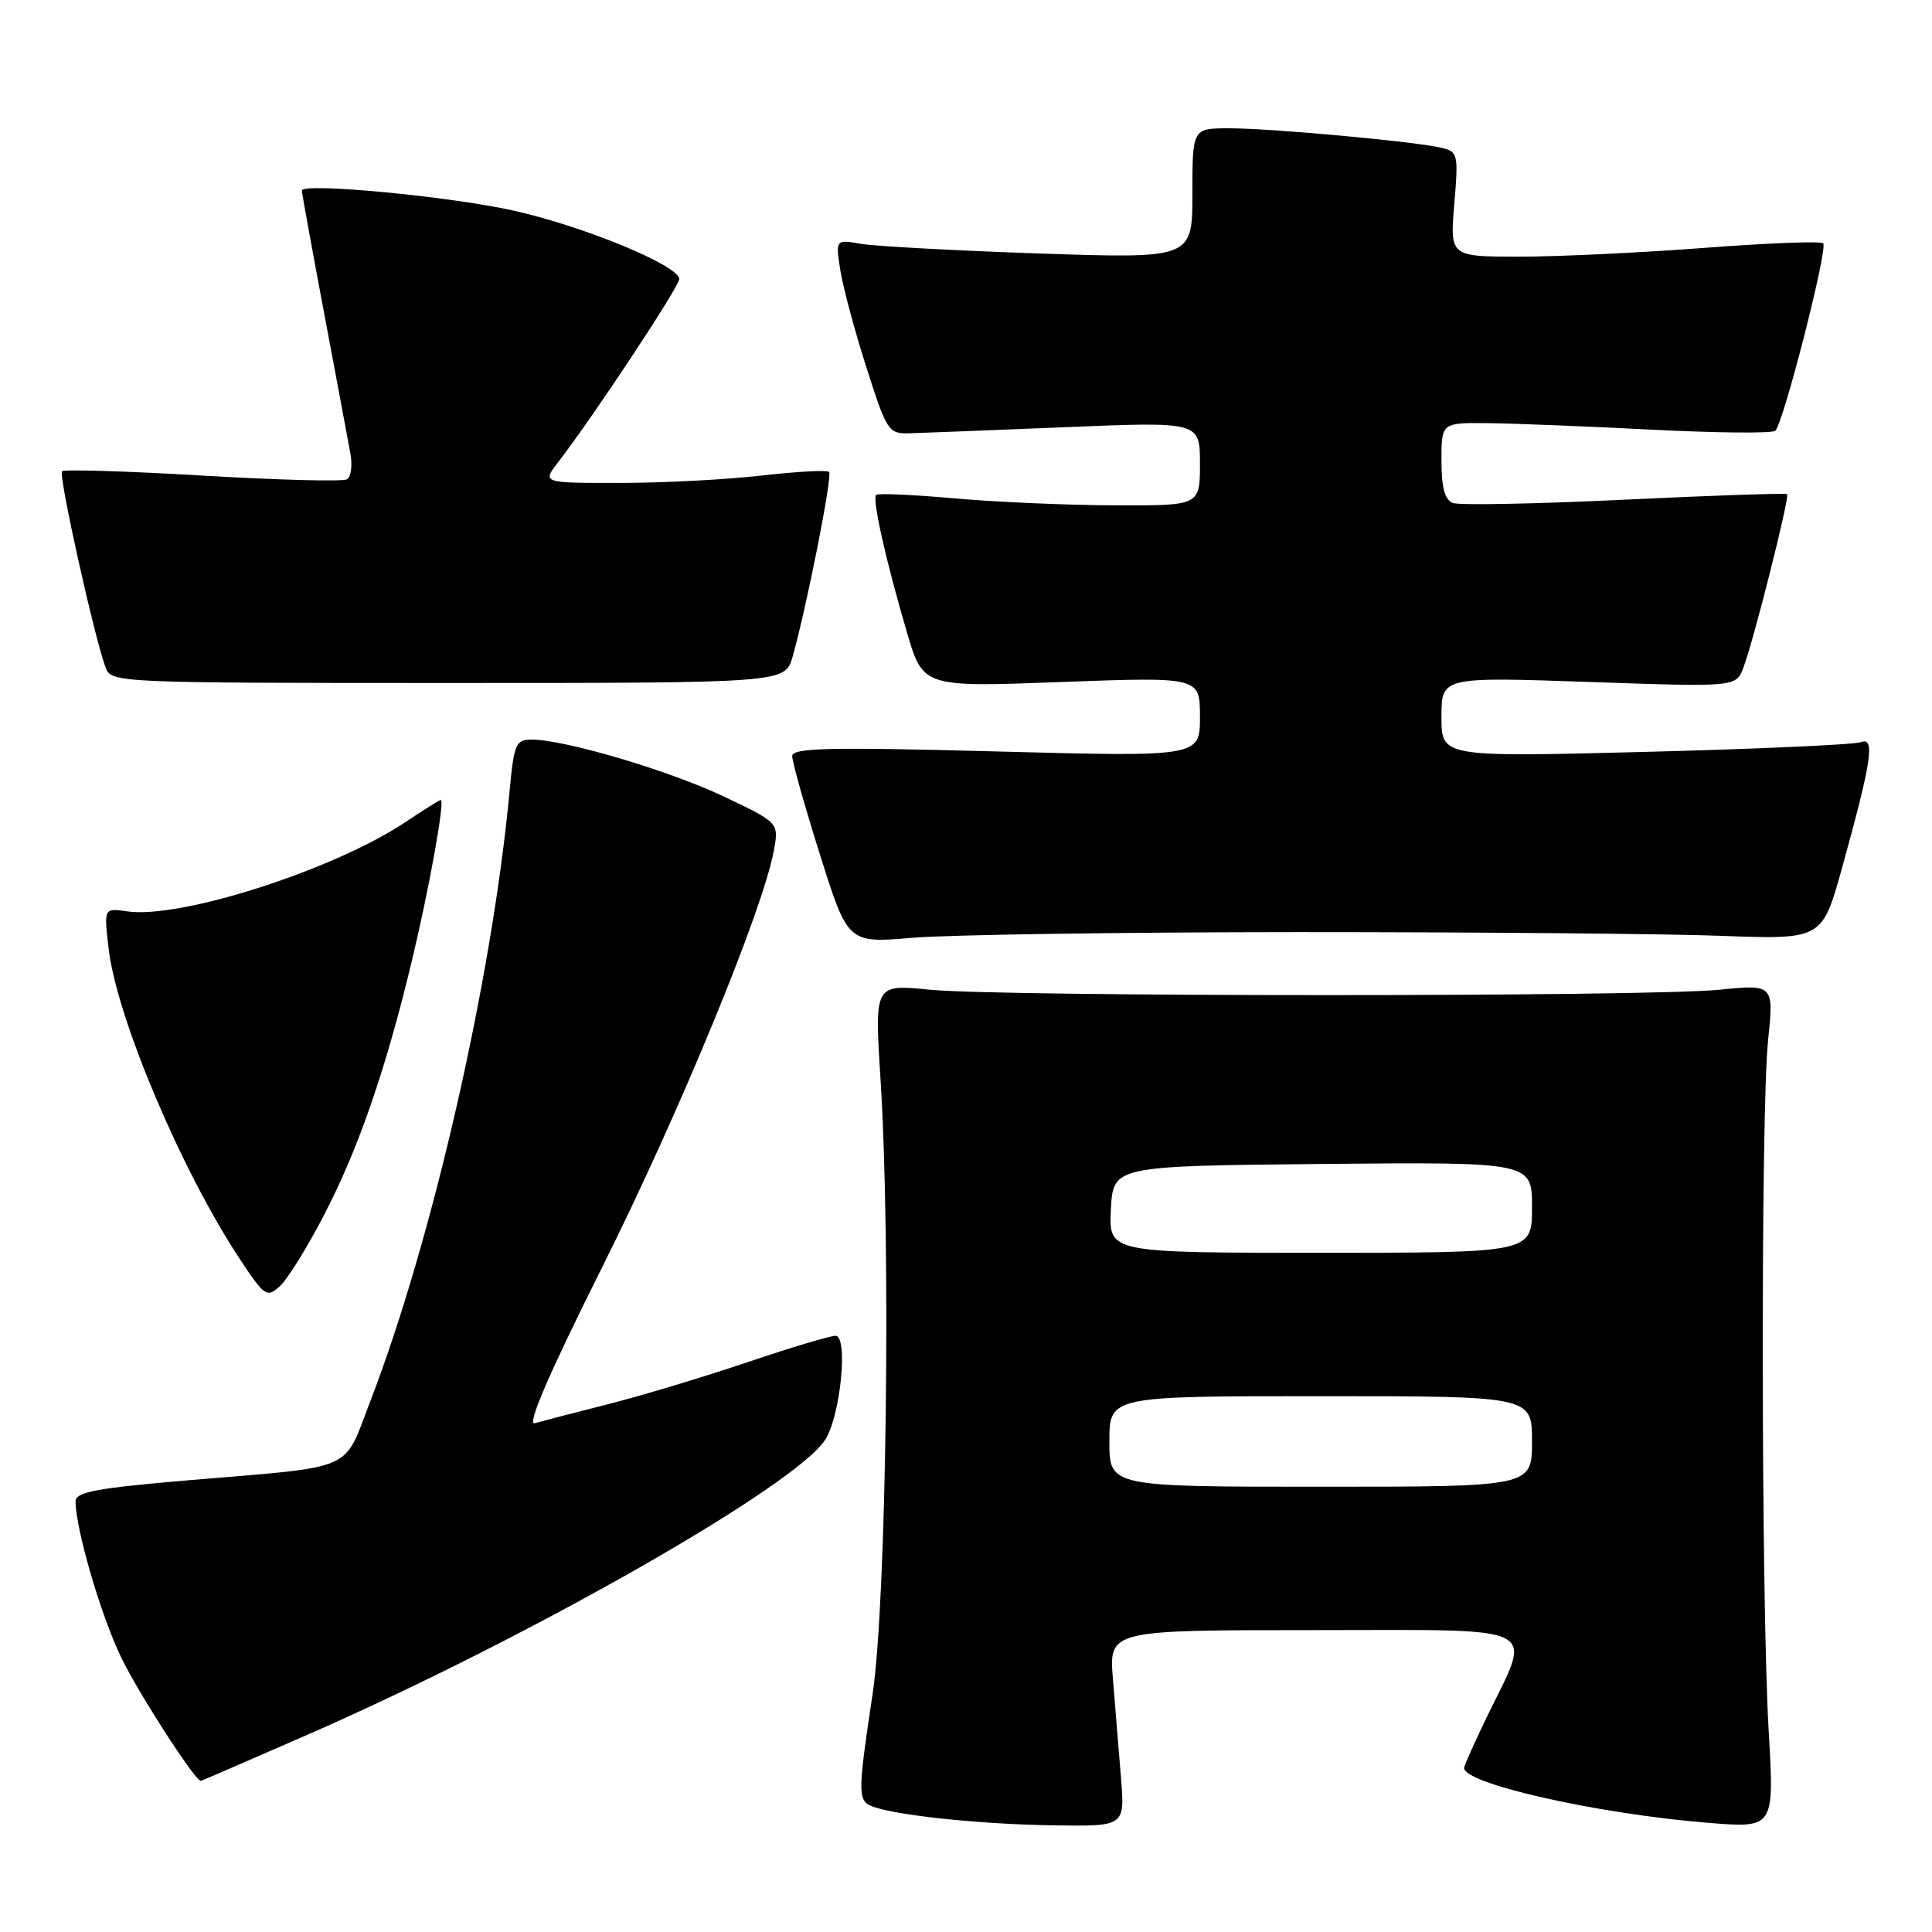<?xml version="1.0" encoding="UTF-8" standalone="no"?>
<!DOCTYPE svg PUBLIC "-//W3C//DTD SVG 1.1//EN" "http://www.w3.org/Graphics/SVG/1.1/DTD/svg11.dtd" >
<svg xmlns="http://www.w3.org/2000/svg" xmlns:xlink="http://www.w3.org/1999/xlink" version="1.1" viewBox="0 0 256 256">
 <g >
 <path fill="currentColor"
d=" M 148.53 235.50 C 148.24 231.93 147.76 226.07 147.47 222.50 C 146.94 216.00 146.94 216.00 174.08 216.00 C 205.03 216.00 203.07 215.00 196.96 227.62 C 195.33 230.99 194.00 233.98 194.00 234.26 C 194.00 236.37 211.71 240.35 226.31 241.53 C 235.11 242.25 235.11 242.25 234.36 229.37 C 233.36 212.26 233.30 147.48 234.27 137.96 C 235.05 130.42 235.05 130.42 227.77 131.15 C 218.29 132.10 132.68 132.09 123.18 131.14 C 115.87 130.41 115.87 130.41 116.67 142.96 C 118.07 164.81 117.47 212.11 115.63 224.42 C 113.57 238.20 113.59 238.73 115.97 239.49 C 119.66 240.66 130.49 241.75 139.78 241.87 C 149.06 242.00 149.06 242.00 148.53 235.50 Z  M 40.61 229.92 C 70.21 216.97 105.58 196.80 109.38 190.72 C 111.39 187.49 112.41 177.00 110.71 177.00 C 109.98 177.00 104.69 178.59 98.95 180.53 C 93.20 182.47 84.90 184.97 80.50 186.08 C 76.10 187.19 71.76 188.32 70.86 188.58 C 69.76 188.90 72.76 181.97 79.86 167.77 C 90.06 147.36 101.06 120.65 102.53 112.75 C 103.22 109.01 103.22 109.01 95.86 105.52 C 88.59 102.07 74.80 98.00 70.42 98.00 C 68.36 98.00 68.10 98.59 67.53 104.75 C 65.23 129.59 57.29 164.36 49.03 185.77 C 45.43 195.10 47.39 194.25 25.25 196.12 C 12.72 197.18 10.00 197.69 10.01 198.96 C 10.05 202.69 13.30 213.84 16.00 219.50 C 18.22 224.16 25.76 235.87 26.61 235.98 C 26.67 235.99 32.97 233.26 40.61 229.92 Z  M 42.88 161.11 C 47.45 152.33 51.06 141.92 54.53 127.50 C 56.88 117.72 58.99 106.00 58.40 106.00 C 58.23 106.00 56.17 107.30 53.80 108.88 C 44.34 115.23 23.90 121.80 16.85 120.76 C 13.76 120.31 13.76 120.31 14.40 125.74 C 15.47 134.86 24.03 155.10 31.75 166.79 C 35.06 171.79 35.35 171.99 37.07 170.44 C 38.07 169.54 40.68 165.34 42.88 161.11 Z  M 172.00 123.51 C 195.38 123.51 220.56 123.72 227.97 124.00 C 241.44 124.50 241.44 124.50 244.08 115.00 C 248.02 100.79 248.50 97.60 246.57 98.34 C 245.70 98.67 232.84 99.25 218.00 99.63 C 191.00 100.32 191.00 100.32 191.00 95.00 C 191.00 89.69 191.00 89.69 210.52 90.36 C 230.04 91.04 230.04 91.04 231.01 88.46 C 232.36 84.92 237.17 65.83 236.80 65.48 C 236.63 65.32 226.95 65.65 215.27 66.21 C 203.60 66.77 193.36 66.97 192.52 66.65 C 191.44 66.23 191.00 64.61 191.00 61.03 C 191.00 56.00 191.00 56.00 197.25 56.07 C 200.69 56.11 210.47 56.50 219.00 56.94 C 227.53 57.37 234.83 57.44 235.23 57.08 C 236.30 56.14 242.24 32.91 241.58 32.24 C 241.27 31.93 234.15 32.21 225.76 32.85 C 217.37 33.49 206.36 34.01 201.31 34.01 C 192.12 34.00 192.12 34.00 192.70 27.05 C 193.26 20.34 193.20 20.09 190.89 19.56 C 187.20 18.72 168.37 17.00 162.89 17.00 C 158.00 17.00 158.00 17.00 158.00 25.64 C 158.00 34.27 158.00 34.27 137.75 33.59 C 126.61 33.21 115.97 32.63 114.10 32.31 C 110.70 31.72 110.70 31.72 111.36 35.88 C 111.73 38.17 113.29 43.97 114.83 48.77 C 117.52 57.18 117.73 57.50 120.56 57.41 C 122.18 57.37 131.49 57.00 141.25 56.60 C 159.00 55.87 159.00 55.87 159.00 61.44 C 159.00 67.00 159.00 67.00 147.75 66.96 C 141.56 66.94 132.00 66.53 126.51 66.04 C 121.02 65.55 116.33 65.34 116.09 65.58 C 115.55 66.12 117.37 74.25 120.17 83.78 C 122.31 91.06 122.31 91.06 140.65 90.37 C 159.00 89.69 159.00 89.69 159.00 94.99 C 159.00 100.29 159.00 100.29 132.00 99.57 C 109.91 98.98 105.00 99.09 104.97 100.18 C 104.96 100.90 106.61 106.78 108.65 113.24 C 112.35 124.99 112.35 124.99 120.92 124.26 C 125.64 123.86 148.62 123.52 172.00 123.51 Z  M 105.03 87.00 C 106.94 80.19 110.33 63.00 109.86 62.53 C 109.59 62.26 105.58 62.48 100.94 63.01 C 96.30 63.55 87.85 63.99 82.17 63.99 C 71.83 64.00 71.83 64.00 73.95 61.25 C 78.70 55.09 90.00 37.99 90.00 36.97 C 90.00 35.21 77.44 30.01 68.11 27.92 C 59.64 26.02 40.00 24.16 40.00 25.26 C 40.00 25.57 41.34 32.95 42.98 41.66 C 44.62 50.37 46.18 58.72 46.45 60.21 C 46.71 61.70 46.51 63.19 45.98 63.51 C 45.46 63.83 36.86 63.61 26.88 63.02 C 16.89 62.43 8.50 62.17 8.22 62.45 C 7.72 62.95 12.52 84.55 14.01 88.50 C 14.74 90.46 15.68 90.50 59.40 90.50 C 104.04 90.50 104.04 90.50 105.03 87.00 Z  M 147.00 191.00 C 147.00 185.00 147.00 185.00 175.00 185.00 C 203.00 185.00 203.00 185.00 203.00 191.00 C 203.00 197.00 203.00 197.00 175.00 197.00 C 147.00 197.00 147.00 197.00 147.00 191.00 Z  M 147.20 160.25 C 147.50 154.50 147.50 154.50 175.25 154.23 C 203.00 153.97 203.00 153.97 203.00 159.98 C 203.00 166.00 203.00 166.00 174.95 166.00 C 146.90 166.00 146.90 166.00 147.20 160.25 Z "/>
</g>
</svg>